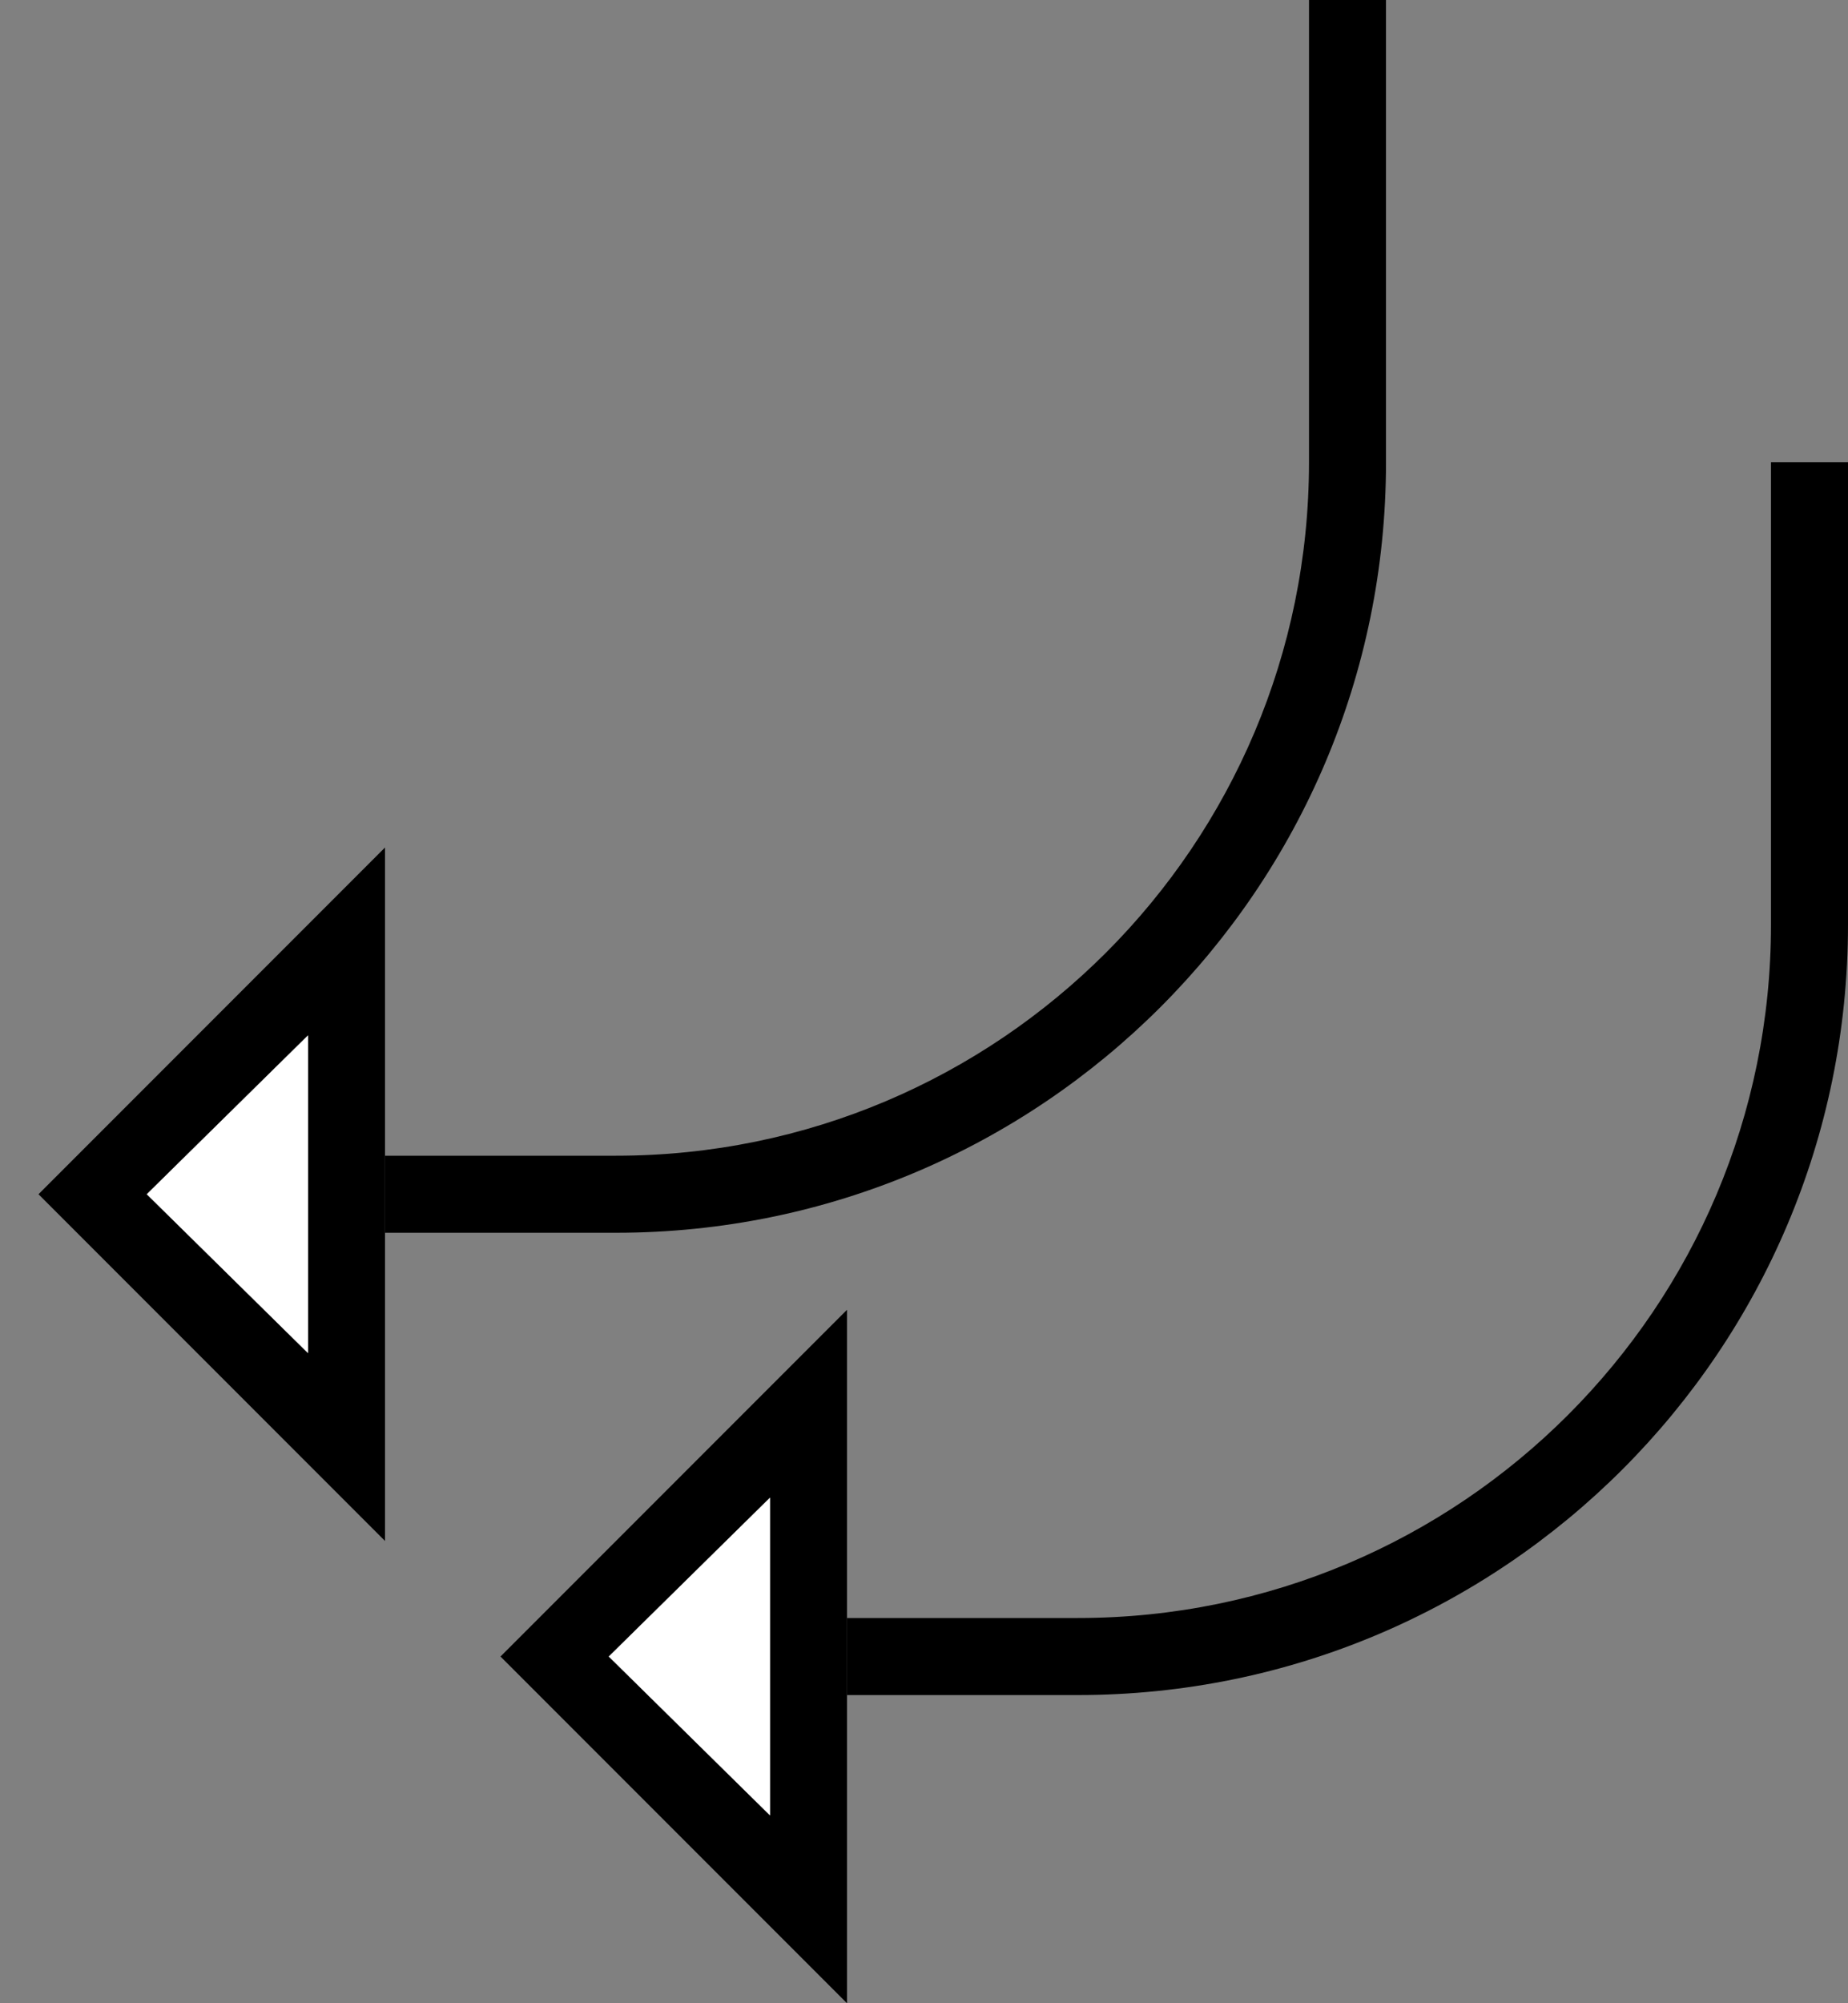 <?xml version="1.0" encoding="UTF-8" standalone="no"?>
<svg
   xmlns:dc="http://purl.org/dc/elements/1.1/"
   xmlns:cc="http://creativecommons.org/ns#"
   xmlns:rdf="http://www.w3.org/1999/02/22-rdf-syntax-ns#"
   xmlns:svg="http://www.w3.org/2000/svg"
   xmlns="http://www.w3.org/2000/svg"
   xmlns:sodipodi="http://sodipodi.sourceforge.net/DTD/sodipodi-0.dtd"
   xmlns:inkscape="http://www.inkscape.org/namespaces/inkscape"
   version="1.0"
   width="24"
   height="26"
   id="svg2"
   inkscape:version="0.47 r22583"
   sodipodi:docname="02-09-006-01-05-04.svg">
  <rect width="100%" height="100%" fill="#808080" stroke="none"/>
  <defs
     id="defs16">
    <inkscape:perspective
       sodipodi:type="inkscape:persp3d"
       inkscape:vp_x="0 : 23 : 1"
       inkscape:vp_y="0 : 1000 : 0"
       inkscape:vp_z="36 : 23 : 1"
       inkscape:persp3d-origin="18 : 15.333333 : 1"
       id="perspective18" />
  </defs>
  <sodipodi:namedview
     pagecolor="#ffffff"
     bordercolor="#666666"
     borderopacity="1"
     objecttolerance="10"
     gridtolerance="10"
     guidetolerance="10"
     inkscape:pageopacity="0"
     inkscape:pageshadow="2"
     inkscape:window-width="964"
     inkscape:window-height="721"
     id="namedview14"
     showgrid="true"
     inkscape:zoom="16.97187"
     inkscape:cx="12"
     inkscape:cy="13"
     inkscape:window-x="365"
     inkscape:window-y="0"
     inkscape:window-maximized="0"
     inkscape:current-layer="svg2"
     showborder="true">
    <inkscape:grid
       type="xygrid"
       id="grid2824"
       empspacing="5"
       visible="true"
       enabled="true"
       snapvisiblegridlinesonly="true" />
  </sodipodi:namedview>
  <path
     style="fill:#000000;fill-opacity:1;stroke:none"
     d="M 11,26 6.5,21.5 11,17 11,26 z M 10,23.562 10,19.438 7.906,21.5 10,23.562 z"
     id="path2813" />
  <path
     style="fill:#000000;fill-opacity:1;stroke:none"
     d="m 24,12 c 0,5.523 -4.477,10 -10,10 l -3,0 0,-1 3,0 c 4.971,0 9,-4.029 9,-9 l 0,-6 1,0 0,6 z"
     id="rect2815" />
  <path
     style="fill:#ffffff;fill-opacity:1;stroke:none"
     d="M 10,23.562 7.906,21.5 10,19.438 l 0,4.125 z"
     id="path3729" />
  <path
     id="path3200"
     d="M 5,20 0.5,15.5 5,11 5,20 z M 4,17.562 4,13.438 1.906,15.5 4,17.562 z"
     style="fill:#000000;fill-opacity:1;stroke:none" />
  <path
     id="path3202"
     d="m 18,6 c 0,5.523 -4.477,10 -10,10 l -3,0 0,-1 3,0 c 4.971,0 9,-4.029 9,-9 l 0,-6 1,0 0,6 z"
     style="fill:#000000;fill-opacity:1;stroke:none" />
  <path
     id="path3204"
     d="M 4,17.562 1.906,15.5 4,13.438 l 0,4.125 z"
     style="fill:#ffffff;fill-opacity:1;stroke:none" />
</svg>
